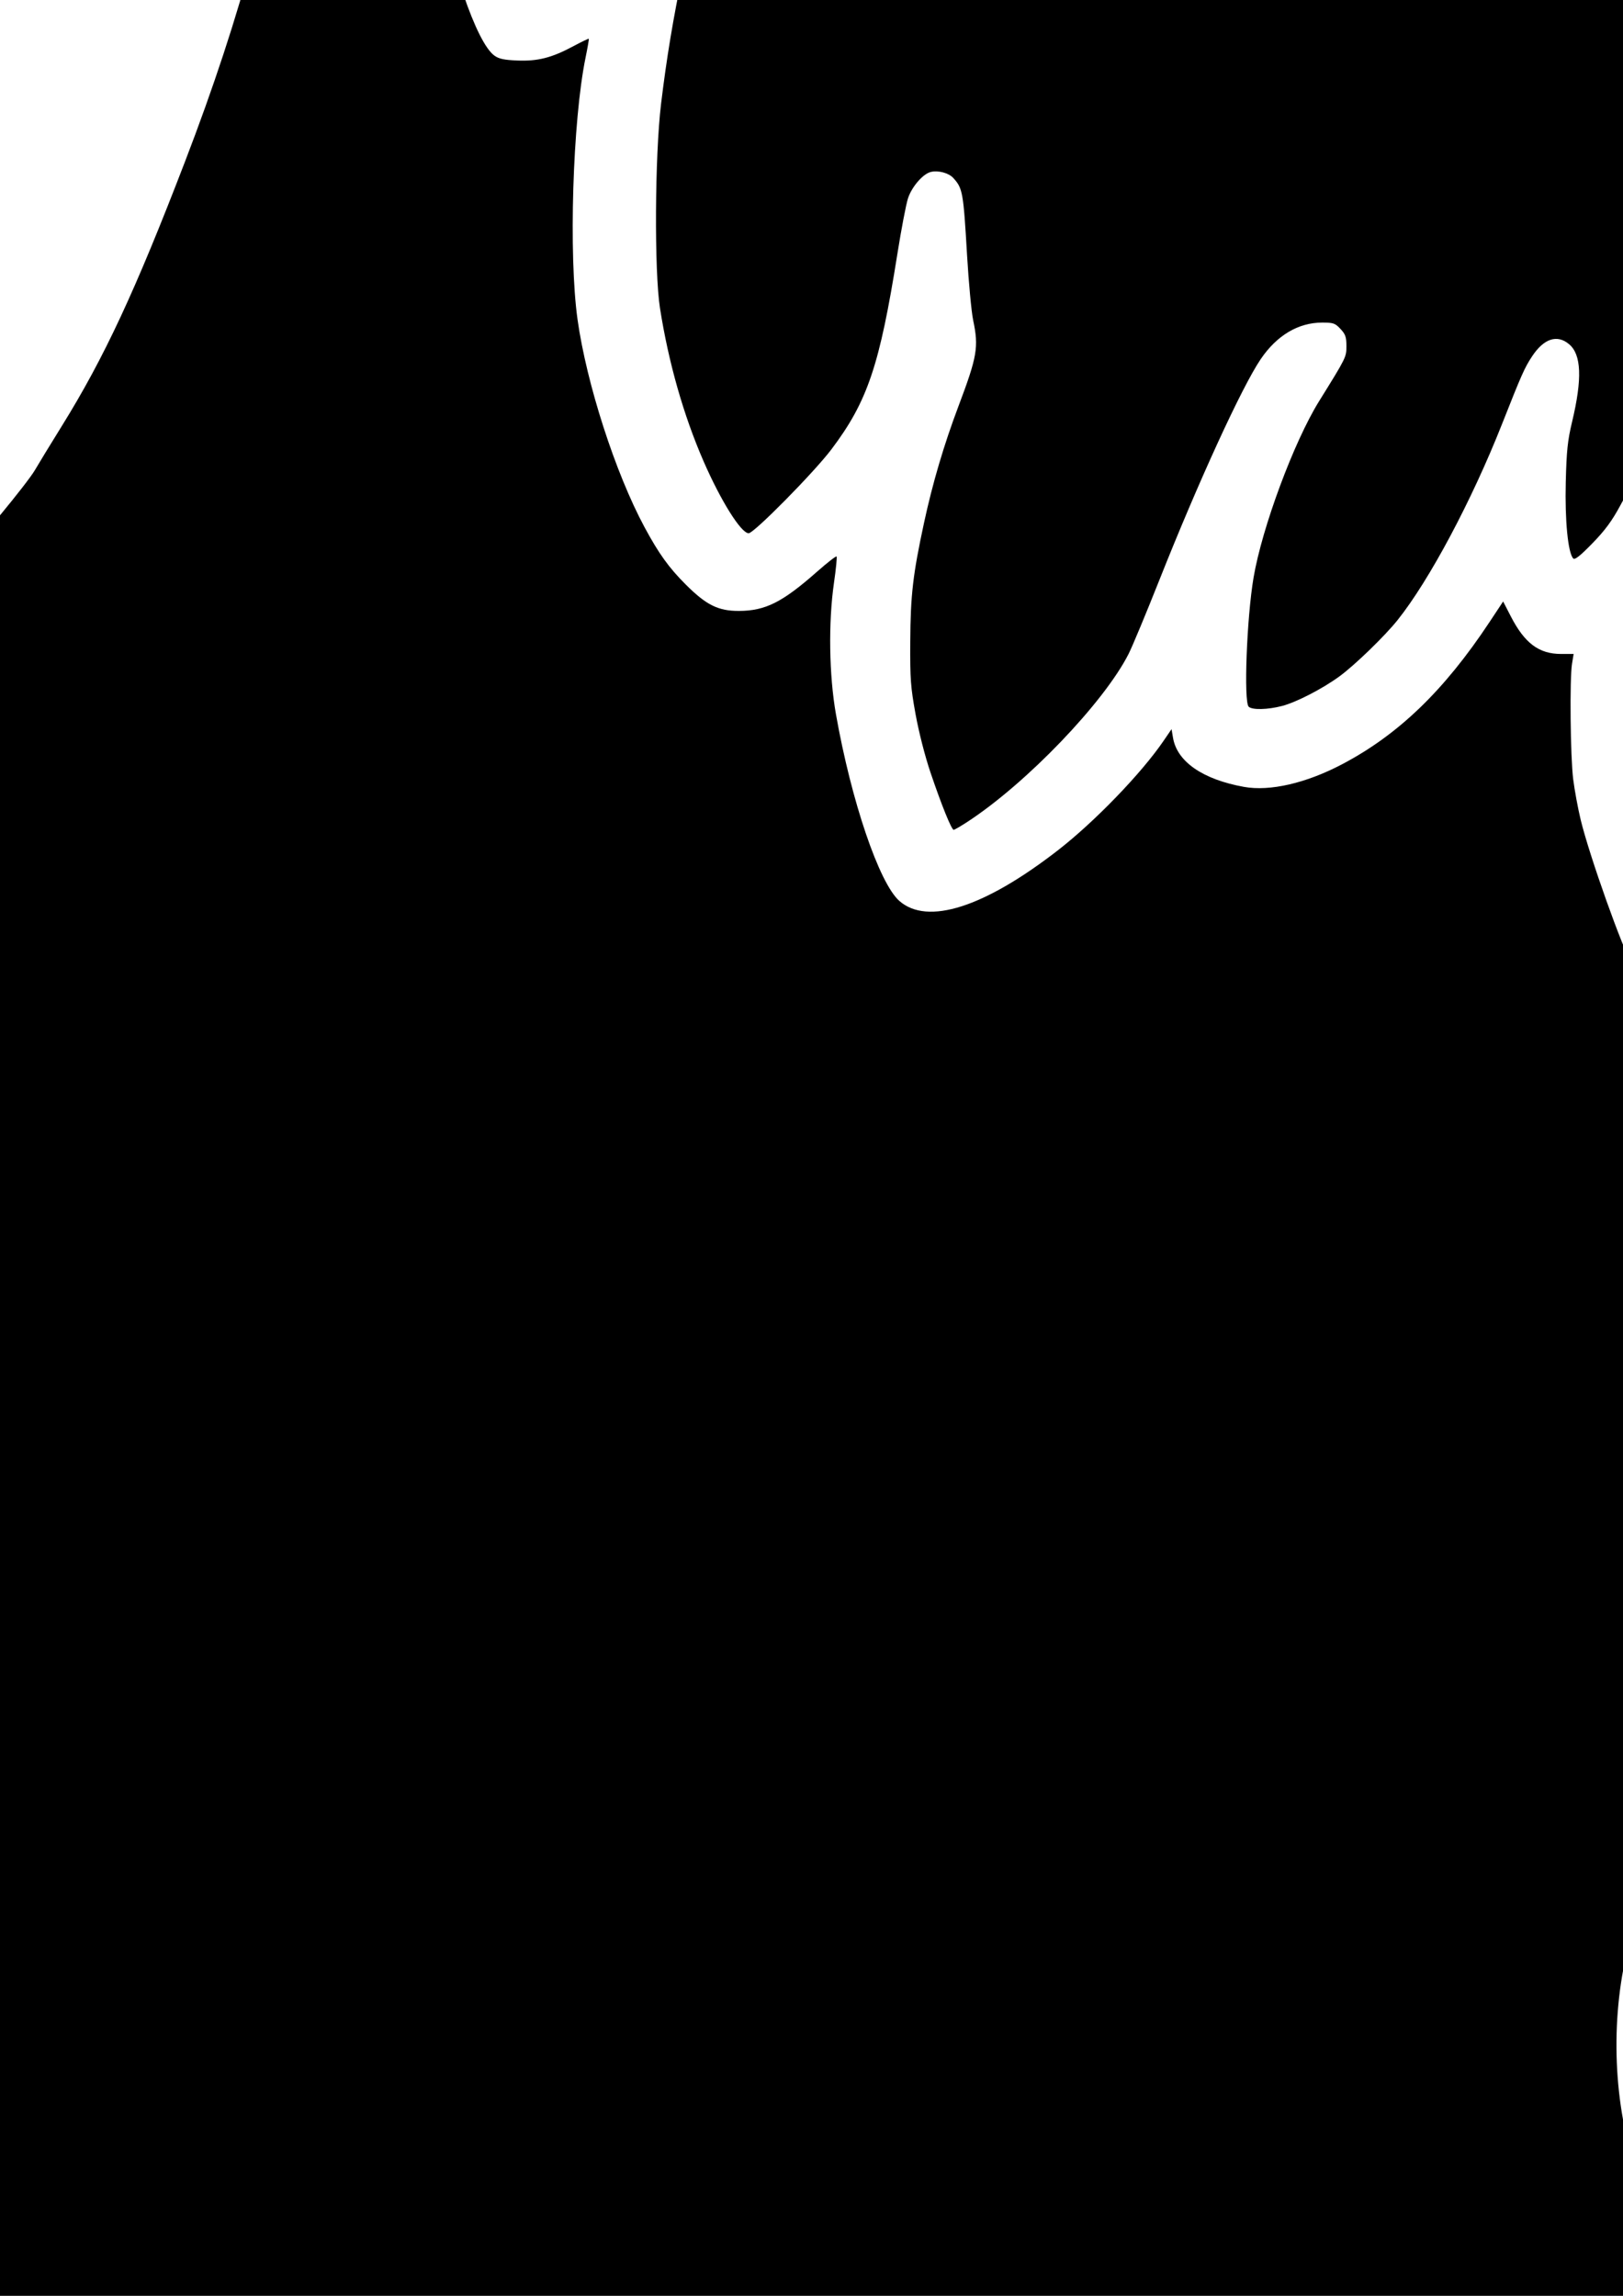 <?xml version="1.0" encoding="UTF-8" standalone="no"?>
<svg
   xmlns:dc="http://purl.org/dc/elements/1.1/"
   xmlns:cc="http://creativecommons.org/ns#"
   xmlns:rdf="http://www.w3.org/1999/02/22-rdf-syntax-ns#"
   xmlns:svg="http://www.w3.org/2000/svg"
   xmlns="http://www.w3.org/2000/svg"
   xmlns:sodipodi="http://sodipodi.sourceforge.net/DTD/sodipodi-0.dtd"
   xmlns:inkscape="http://www.inkscape.org/namespaces/inkscape"
   width="210mm"
   height="297mm"
   viewBox="0 0 210 297"
   version="1.1"
   id="svg1506"
   inkscape:version="1.0.1 (3bc2e813f5, 2020-09-07)"
   sodipodi:docname="Parrot-F_Silk_inv_green.svg">
  <defs
     id="defs1500" />
  <sodipodi:namedview
     id="base"
     pagecolor="#ffffff"
     bordercolor="#666666"
     borderopacity="1.0"
     inkscape:pageopacity="0.0"
     inkscape:pageshadow="2"
     inkscape:zoom="0.35000001"
     inkscape:cx="-245.56722"
     inkscape:cy="1378.2848"
     inkscape:document-units="mm"
     inkscape:current-layer="layer1"
     inkscape:document-rotation="0"
     showgrid="false"
     inkscape:window-width="2991"
     inkscape:window-height="1478"
     inkscape:window-x="372"
     inkscape:window-y="1408"
     inkscape:window-maximized="0" />
  <g
     inkscape:label="Layer 1"
     inkscape:groupmode="layer"
     id="layer1">
    <path
       style="fill:#000000;stroke-width:0.265"
       d="m 306.768,-560.024 c -0.509,-0.184 -2.961,-1.629 -5.448,-3.21 l -4.522,-2.875 -0.707,-1.901 c -0.389,-1.046 -1.529,-3.171 -2.533,-4.722 -3.628,-5.605 -3.771,-7.973 -0.922,-15.31 0.664,-1.71 1.248,-3.109 1.299,-3.109 0.308,0 4.07,5.505 4.928,7.21 1.385,2.754 1.743,4.441 2.222,10.49 0.468,5.907 0.683,7.06 1.648,8.833 1.103,2.026 2.135,2.511 5.007,2.353 1.031,-0.057 2.413,-1.173 2.901,-2.343 0.199,-0.476 0.599,-2.506 0.888,-4.511 0.289,-2.005 0.677,-4.166 0.861,-4.803 l 0.335,-1.157 2.313,2.52 c 1.614,1.758 2.313,2.719 2.313,3.178 0,0.362 -0.471,1.6 -1.047,2.75 -1.366,2.73 -3.873,5.391 -5.94,6.305 -1.672,0.739 -2.254,0.788 -3.596,0.303 z"
       id="path2711" />
    <path
       style="fill:#000000;stroke-width:0.265"
       d="m 243.135,-545.397 c -7.214,-6.636 -11.389,-11.167 -13.32,-14.453 -0.912,-1.552 -2.687,-5.99 -2.687,-6.716 0,-0.763 5.777,0.083 9.476,1.388 4.184,1.476 5.052,2.035 14.266,9.197 l 3.208,2.493 -1.599,1.74 c -1.359,1.478 -4.212,4.959 -6.383,7.787 l -0.58,0.755 z"
       id="path2709" />
    <path
       style="fill:#000000;stroke-width:0.265"
       d="m 46.079,-210.137 c -3.902,-5.543 -6.16,-9.996 -8.218,-16.203 -1.354,-4.084 -2.307,-6.501 -3.943,-10.005 -3.342,-7.154 -8.385,-13.055 -13.274,-15.534 -1.503,-0.762 -11.122,-2.775 -18.809,-3.936 -8.582,-1.297 -18.62,-1.143 -27.811,0.427 -4.584,0.783 -13.962,3.159 -20.343,5.155 l -5.556,1.738 -17.066,-0.102 c -18.508,-0.11 -18.891,-0.138 -22.149,-1.63 -1.21,-0.554 -4.285,-2.526 -5.202,-3.336 -0.34,-0.301 2.738,-4.431 5.344,-7.169 4.433,-4.658 14.067,-11.621 18.265,-13.2 0.821,-0.309 4.291,-1.148 7.711,-1.864 14.678,-3.074 24.756,-5.599 28.382,-7.108 2.386,-0.993 5.468,-2.987 7.079,-4.58 4.028,-3.983 3.732,-9.246 -0.545,-9.657 -1.821,-0.175 -2.821,0.264 -5.309,2.333 -1.308,1.087 -2.8,2.065 -3.627,2.376 -0.773,0.291 -4.761,1.368 -8.864,2.395 -4.102,1.027 -10.614,2.752 -14.47,3.834 -3.856,1.082 -8.655,2.32 -10.665,2.751 -5.426,1.165 -12.707,4.517 -17.82,8.205 -1.141,0.823 -3.147,2.272 -4.456,3.22 -3.933,2.845 -7.672,4.934 -14.67,8.194 l -3.293,1.534 -0.902,-2.038 c -3.086,-6.976 -2.661,-10.244 3.361,-25.829 1.129,-2.922 2.258,-5.871 2.51,-6.553 0.452,-1.226 0.472,-1.241 1.831,-1.375 0.755,-0.075 4.053,-0.255 7.327,-0.4 6.628,-0.294 8.793,-0.699 12.08,-2.256 4.446,-2.106 12.2,-8.324 14.822,-11.886 0.973,-1.322 1.145,-1.744 1.145,-2.819 0,-1.965 -0.596,-2.518 -2.689,-2.497 -1.303,0.013 -2.18,0.229 -3.936,0.968 -2.656,1.118 -5.169,2.548 -6.971,3.968 -1.631,1.286 -4.822,2.807 -8.232,3.926 -2.403,0.788 -3.012,0.878 -6.641,0.982 -3.309,0.095 -4.497,0.018 -6.924,-0.446 -9.835,-1.882 -20.489,-6.962 -23.554,-11.231 -0.855,-1.19 -2.316,-4.1 -2.132,-4.245 0.051,-0.041 0.986,-0.644 2.078,-1.34 1.091,-0.697 3.207,-2.156 4.701,-3.243 4.125,-3.001 6.104,-3.937 8.812,-4.165 7.803,-0.658 16.983,-3.129 21.326,-5.74 2.845,-1.71 7.831,-7.875 9.915,-12.259 1.035,-2.177 1.063,-4.346 0.071,-5.338 -0.621,-0.621 -0.826,-0.671 -2.222,-0.545 -0.89,0.081 -2.124,0.434 -2.928,0.838 -1.927,0.968 -4.611,3.159 -5.934,4.845 -3.616,4.607 -12.566,7.998 -21.121,8.004 -6.255,0.004 -11.266,-1.553 -14.256,-4.428 l -0.976,-0.939 2.221,-2.605 c 4.616,-5.414 8.241,-10.557 12.562,-17.824 5.374,-9.037 8.469,-13.078 11.002,-14.365 0.594,-0.302 2.915,-0.984 5.159,-1.516 10.273,-2.435 13.186,-3.557 15.857,-6.104 2.686,-2.562 3.833,-5.738 2.796,-7.743 -0.932,-1.803 -2.999,-1.805 -8.091,-0.008 -8.267,2.916 -7.274,2.728 -14.419,2.739 -8.786,0.013 -8.67,0.051 -13.251,-4.347 l -2.179,-2.092 2.057,-2.483 c 4.204,-5.076 8.228,-7.411 21.073,-12.23 6.801,-2.552 7.858,-3.08 8.619,-4.312 0.707,-1.145 0.536,-2.772 -0.389,-3.698 -0.55,-0.55 -1.241,-0.744 -4.584,-1.283 -2.165,-0.35 -4.339,-0.703 -4.831,-0.786 l -0.895,-0.15 0.181,-3.62 c 0.548,-10.967 2.823,-27.77 4.006,-29.603 0.224,-0.347 2.877,-1.835 6.53,-3.664 14.439,-7.228 19.013,-11.027 17.288,-14.362 -1.03,-1.992 -2.925,-1.827 -10.341,0.9 -6.883,2.53 -13.133,4.516 -18.58,5.903 -5.718,1.456 -8.524,1.897 -12.235,1.923 -2.946,0.021 -3.246,-0.025 -4.33,-0.66 -1.43,-0.838 -3.881,-3.469 -3.881,-4.166 0,-1.009 2.692,-11.04 4.082,-15.207 2.848,-8.542 5.851,-13.694 12.852,-22.05 5.981,-7.138 10.575,-11.336 15.477,-14.145 1.164,-0.667 4.609,-2.291 7.655,-3.609 6.358,-2.75 6.84,-3.018 8.32,-4.624 0.927,-1.006 1.09,-1.354 1.09,-2.328 0,-1.944 -1.051,-3.013 -6.615,-6.724 -6.928,-4.622 -11.022,-8.296 -13.648,-12.251 -0.918,-1.382 -1.916,-2.83 -2.217,-3.217 l -0.548,-0.703 0.864,-0.528 c 0.475,-0.29 2.888,-1.317 5.362,-2.282 2.474,-0.965 5.748,-2.242 7.276,-2.839 5.874,-2.295 10.843,-4.945 16.824,-8.97 1.031,-0.694 4.543,-3.489 7.805,-6.21 10.453,-8.722 14.287,-11.331 23.261,-15.829 6.207,-3.111 9.218,-4.234 10.848,-4.045 0.655,0.076 2.318,0.267 3.696,0.424 4.323,0.494 14.098,-0.47 20.039,-1.977 4.663,-1.183 9.071,-3.868 13.478,-8.211 2.606,-2.568 2.989,-3.339 2.623,-5.288 -0.285,-1.517 -1.356,-2.016 -4.116,-1.915 -2.068,0.076 -2.483,0.191 -5.159,1.44 -5.508,2.57 -10.844,3.957 -16.273,4.232 -3.433,0.174 -6.878,-0.047 -6.878,-0.442 0,-0.344 5.056,-4.688 7.465,-6.414 1.169,-0.838 4.285,-2.612 6.922,-3.943 2.638,-1.331 5.692,-3.033 6.787,-3.783 3.732,-2.555 10.429,-4.943 21.953,-7.828 4.147,-1.038 10.398,-2.82 13.891,-3.958 10.96,-3.574 18.571,-5.345 28.84,-6.711 11.899,-1.583 19.494,-2.021 38.1,-2.2 l 15.346,-0.148 0.489,1.422 c 1.099,3.196 3.447,5.748 6.981,7.587 4.455,2.318 9.623,3.544 15.152,3.594 2.658,0.024 3.469,-0.058 4.13,-0.42 1.63,-0.893 1.853,-3.291 0.444,-4.775 -0.406,-0.427 -2.047,-1.408 -3.648,-2.179 -1.601,-0.771 -4.641,-2.235 -6.755,-3.253 -5.458,-2.628 -6.341,-3.781 -6.341,-8.274 v -1.574 l 0.86,10e-4 c 1.286,0.002 9.147,0.742 12.766,1.202 15.499,1.971 28.859,5.871 33.98,9.919 2.162,1.709 8.59,8.066 11.944,11.812 1.663,1.857 3.44,3.783 3.95,4.278 1.454,1.415 4.128,2.497 11.114,4.497 10.156,2.908 12.947,3.998 22.584,8.819 8.448,4.227 12.624,6.508 13.53,7.391 l 0.794,0.774 0.144,9.057 c 0.163,10.288 0.106,9.967 2.681,15.108 2.388,4.768 4.838,7.999 6.857,9.043 2.118,1.095 4.716,0.605 5.394,-1.017 0.48,-1.149 0.112,-3.015 -1.864,-9.436 -1.937,-6.296 -2.487,-9.05 -2.492,-12.486 0,-3.047 0.714,-7.949 1.594,-10.883 l 0.539,-1.795 1.194,0.857 c 1.891,1.358 7.994,7.764 10.217,10.726 4.454,5.931 7.402,11.952 10.91,22.282 l 1.444,4.253 h -1.012 c -1.864,0 -6.12,1.282 -9.252,2.788 -2.749,1.321 -6.908,3.916 -9.999,6.239 l -1.106,0.831 -7.625,-5.413 c -11.63,-8.255 -12.142,-8.567 -16.183,-9.841 -5.093,-1.606 -11.967,-1.945 -15.071,-0.743 -3.27,1.266 -4.784,3.392 -5.011,7.036 -0.168,2.697 0.205,4.938 1.432,8.595 2.209,6.584 3.387,8.163 14.89,19.972 l 5.891,6.047 -1.152,0.768 c -1.452,0.968 -4.847,2.292 -7.099,2.77 -5.182,1.099 -8.469,0.092 -15.826,-4.848 -2.662,-1.787 -6.017,-3.84 -7.457,-4.563 -1.44,-0.723 -4.527,-2.444 -6.86,-3.824 -15.474,-9.159 -30.004,-15.252 -44.798,-18.789 -9,-2.151 -23.402,-3.981 -36.72,-4.665 -8.046,-0.413 -30.842,-0.167 -36.739,0.397 -11.023,1.054 -17.378,2.866 -27.158,7.74 -10.87,5.419 -17.118,10.691 -22.821,19.256 -4.757,7.146 -6.738,13.092 -7.493,22.489 -0.368,4.588 -0.187,25.853 0.27,31.631 1.222,15.467 3.323,24.306 8.376,35.243 3.939,8.526 5.817,11.831 11.023,19.394 6.245,9.073 9.67,12.83 18.053,19.806 10.521,8.754 15.832,12.289 29.468,19.608 5.687,3.053 9.374,4.78 15.643,7.328 5.558,2.259 12.742,5.721 16.477,7.939 6.334,3.762 14.755,11.197 22.515,19.877 2.276,2.546 2.66,2.771 11.959,7.022 15.997,7.313 35.269,21.557 42.812,31.641 4.649,6.216 6.711,12.356 7.957,23.7 0.61,5.55 0.795,9.862 0.451,10.504 -0.527,0.984 -2.528,1.27 -8.906,1.27 -5.521,0 -5.953,-0.037 -8.383,-0.717 -8.023,-2.244 -18.913,-7.702 -22.257,-11.154 -0.611,-0.63 -1.809,-2.469 -2.664,-4.087 -2.301,-4.356 -3.781,-5.871 -5.736,-5.871 -0.595,0 -1.091,0.257 -1.733,0.9 -0.989,0.989 -1.082,1.625 -0.931,6.376 0.196,6.163 2.42,9.167 10.968,14.817 l 4.404,2.91 v 5.448 c 0,7.931 -0.826,15.737 -2.158,20.283 -0.481,1.644 -0.647,1.918 -1.155,1.918 -0.326,0 -2.839,-0.645 -5.584,-1.434 -2.745,-0.788 -6.24,-1.76 -7.768,-2.158 -4.622,-1.207 -6.691,-2.197 -12.021,-5.756 -3.379,-2.256 -4.352,-3.373 -6.325,-7.263 -1.887,-3.72 -5.137,-10.792 -6.654,-14.477 -2.649,-6.436 -4.864,-9.806 -8.072,-12.283 -3.269,-2.524 -9.229,-6.365 -11.86,-7.643 -2.114,-1.027 -2.757,-1.215 -4.514,-1.317 -2.341,-0.136 -3.497,0.291 -4.979,1.839 -1.259,1.314 -1.974,3.126 -4.057,10.276 -1.039,3.565 -2.429,7.911 -3.089,9.657 -1.113,2.945 -3.29,7.654 -3.769,8.153 -0.409,0.427 -5.494,-6.306 -7.585,-10.044 -2.14,-3.826 -3.11,-7.706 -4.056,-16.233 -0.893,-8.048 -1.541,-10.232 -3.288,-11.072 -0.434,-0.209 -1.094,-0.29 -1.595,-0.196 -1.439,0.27 -2.551,1.691 -7.367,9.415 -8.394,13.462 -13.724,24.118 -17.006,33.999 -2.695,8.116 -3.698,13.394 -4.131,21.736 -0.265,5.113 -0.25,6.212 0.123,8.605 1.433,9.203 1.197,25.647 -0.426,29.623 l -0.333,0.815 -1.521,-2.16 z"
       id="path2707" />
    <path
       style="fill:#000000;stroke-width:0.265"
       d="m 216.742,112.3 c -1.24,-2.959 -2.417,-6.087 -2.615,-6.951 -0.27,-1.178 -0.36,-4.094 -0.36,-11.626 0,-11.471 0.059,-11.953 2.5,-20.565 3.031,-10.695 3.272,-12.363 1.96,-13.579 -0.557,-0.516 -0.982,-0.649 -2.077,-0.649 -2.417,0 -3.709,1.287 -6.511,6.482 -1.071,1.987 -1.97,3.204 -3.607,4.885 -1.555,1.598 -2.261,2.158 -2.464,1.955 -0.682,-0.682 -1.1,-4.919 -0.974,-9.882 0.103,-4.081 0.239,-5.379 0.82,-7.805 1.329,-5.561 1.209,-8.692 -0.387,-10.035 -1.551,-1.305 -3.27,-0.738 -4.799,1.583 -0.966,1.467 -1.344,2.318 -3.87,8.716 -3.919,9.927 -9.414,20.24 -13.526,25.388 -1.657,2.074 -5.533,5.828 -7.516,7.278 -2.2,1.609 -5.575,3.351 -7.427,3.833 -1.882,0.49 -3.883,0.533 -4.323,0.093 -0.659,-0.659 -0.248,-11.512 0.632,-16.7 1.099,-6.473 5.22,-17.57 8.469,-22.802 3.55,-5.717 3.546,-5.709 3.546,-7.158 0,-1.163 -0.123,-1.517 -0.768,-2.207 -0.695,-0.744 -0.918,-0.822 -2.371,-0.822 -3.084,0 -5.861,1.651 -7.949,4.727 -2.435,3.585 -8.083,15.895 -13.127,28.609 -1.703,4.292 -3.489,8.578 -3.968,9.525 -3.198,6.308 -13.236,16.762 -20.872,21.738 -0.859,0.56 -1.652,1.018 -1.761,1.018 -0.279,0 -1.575,-3.202 -3.002,-7.417 -0.706,-2.086 -1.512,-5.233 -1.93,-7.541 -0.641,-3.531 -0.715,-4.547 -0.687,-9.384 0.035,-6.03 0.346,-8.712 1.786,-15.385 1.101,-5.105 2.578,-10.106 4.441,-15.042 2.445,-6.477 2.648,-7.665 1.912,-11.161 -0.224,-1.065 -0.579,-4.856 -0.789,-8.425 -0.48,-8.17 -0.562,-8.629 -1.79,-9.977 -0.59,-0.648 -1.957,-1.009 -2.913,-0.769 -1.018,0.256 -2.456,1.925 -2.941,3.416 -0.248,0.761 -0.866,4.003 -1.375,7.204 -2.29,14.417 -3.864,19.078 -8.535,25.268 -2.235,2.962 -10.015,10.848 -10.701,10.848 -0.982,0 -3.602,-4.18 -5.837,-9.308 -2.588,-5.941 -4.532,-12.766 -5.638,-19.796 -0.749,-4.759 -0.67,-19.76 0.139,-26.458 0.714,-5.911 1.567,-11.054 2.831,-17.066 1.182,-5.62 1.455,-9.394 0.782,-10.811 -0.614,-1.294 -1.708,-1.851 -3.33,-1.695 -1.534,0.147 -1.27,-0.069 -9.342,7.641 -3.478,3.321 -6.421,5.978 -6.54,5.904 -0.605,-0.374 -2.47,-7.848 -3.33,-13.342 -0.668,-4.273 -0.675,-14.492 -0.012,-17.749 1.184,-5.812 3.246,-12.061 7.571,-22.938 2.719,-6.838 3.474,-9.245 3.474,-11.066 0,-2.359 -0.884,-3.545 -2.642,-3.545 -2.313,0 -4.813,2.911 -9.253,10.772 -4.341,7.685 -11.766,15.422 -14.801,15.422 -0.939,0 -2.236,-1.557 -3.173,-3.808 -1.526,-3.666 -3.091,-11.292 -4.296,-20.931 l -0.595,-4.763 0.976,-7.541 c 0.537,-4.147 1.444,-11.113 2.016,-15.478 2.476,-18.897 2.797,-24.133 2.791,-45.508 -0.01,-22.064 0.056,-21.329 -3.077,-35.983 -1.677,-7.847 -3.664,-17.551 -3.664,-17.896 0,-0.114 0.751,0.362 1.669,1.057 3.599,2.724 7.534,2.717 9.851,-0.016 4.3,-5.073 7.262,-24.996 5.57,-37.473 -0.661,-4.875 -0.491,-13.878 0.344,-18.257 2.082,-10.915 6.593,-23.789 12.371,-35.311 1.6,-3.19 1.752,-3.237 2.064,-0.649 0.507,4.2 2.446,9.177 4.767,12.234 2.025,2.668 6.446,7.705 8.212,9.357 5.154,4.821 9.895,4.13 13.832,-2.015 3.867,-6.036 7.033,-14.32 10.117,-26.474 0.207,-0.817 0.38,-1.076 0.606,-0.904 0.173,0.132 2.399,1.791 4.946,3.686 2.547,1.895 5.186,4.043 5.866,4.773 1.519,1.631 2.591,3.708 3.519,6.823 3.328,11.163 5.678,16.215 10.015,21.529 4.476,5.484 9.28,7.854 30.324,14.959 l 9.11,3.076 1.209,-1.371 c 2.132,-2.419 3.252,-4.022 4.135,-5.918 2.397,-5.147 2.999,-8.921 3.54,-22.181 0.13,-3.177 0.276,-5.81 0.324,-5.85 0.049,-0.041 1.339,0.139 2.866,0.4 4.809,0.82 9.943,1.12 16.622,0.97 9.103,-0.204 12.483,-0.942 14.491,-3.165 1.56,-1.727 1.783,-2.531 1.907,-6.877 0.399,-14.009 -3.331,-29.337 -9.29,-38.173 -3.494,-5.182 -10.781,-12.628 -16.64,-17.002 -1.28,-0.956 -2.27,-1.797 -2.199,-1.868 0.071,-0.071 2.125,0.838 4.564,2.019 7.385,3.577 12.973,4.545 26.248,4.547 7.428,0 12.313,-0.295 17.792,-1.077 4.571,-0.652 6.75,-1.312 7.737,-2.343 l 0.755,-0.788 0.482,0.612 c 0.715,0.909 2.736,1.673 7.071,2.672 8.056,1.858 13.437,3.77 20.814,7.397 12.367,6.081 18.902,11.736 26.081,22.571 1.307,1.973 2.336,3.716 2.286,3.874 -0.133,0.418 -2.466,1.142 -5.793,1.799 -2.655,0.524 -3.174,0.548 -5.899,0.276 -2.629,-0.263 -3.604,-0.521 -8.111,-2.146 -2.818,-1.016 -5.803,-2.037 -6.634,-2.27 -2.635,-0.738 -4.538,-2.292 -7.28,-5.946 -3.473,-4.628 -5.78,-7.278 -9.123,-10.482 -4.34,-4.159 -6.279,-5.037 -8.796,-3.986 -1.138,0.475 -1.468,1.104 -1.468,2.794 0,2.161 0.387,2.789 5.795,9.4 2.846,3.479 5.582,7.321 5.582,7.839 0,0.306 -7.081,0.286 -9.241,-0.026 -2.556,-0.369 -4.41,-1.446 -10.074,-5.85 -2.838,-2.206 -5.435,-4.116 -5.772,-4.244 -1.635,-0.622 -3.191,0.009 -3.769,1.529 -0.521,1.37 -0.292,3.832 0.514,5.536 1.839,3.886 8.284,9.043 13.536,10.829 5.857,1.992 15.48,2.74 20.136,1.564 2.72,-0.687 3.232,-0.58 10.528,2.185 5.331,2.02 9.236,3.091 14.246,3.905 4.845,0.787 4.731,0.756 6.54,1.821 0.728,0.429 4.736,2.604 8.907,4.834 4.171,2.23 8.398,4.555 9.393,5.166 0.995,0.611 3.118,1.73 4.719,2.487 3.961,1.871 5.589,3.643 8.264,8.991 2.217,4.432 4.718,11.995 4.153,12.559 -0.52,0.52 -3.163,0.802 -7.493,0.8 -8.392,-0.005 -18.733,-1.642 -22.583,-3.576 -1.772,-0.89 -3.013,-2.026 -6.491,-5.946 -1.614,-1.819 -3.806,-4.022 -4.871,-4.894 -1.065,-0.873 -3.425,-2.902 -5.244,-4.509 -5.783,-5.109 -7.032,-5.942 -8.909,-5.942 -2.917,0 -4.139,2.828 -2.475,5.729 0.43,0.75 2.644,3.31 4.919,5.689 3.935,4.114 4.206,4.467 5.556,7.236 1.496,3.068 2.65,6.636 2.937,9.074 l 0.172,1.461 -2.356,-0.158 c -7.507,-0.503 -17.371,-6.013 -25.672,-14.342 -1.91,-1.916 -3.892,-3.683 -4.406,-3.926 -1.359,-0.645 -2.886,-0.579 -3.552,0.152 -1.539,1.689 -1.528,3.076 0.046,6.191 3.837,7.592 13.497,15.878 22.431,19.241 5.673,2.135 14.489,2.912 18.257,1.61 2.221,-0.768 3.487,-2.79 3.83,-6.116 0.08,-0.777 0.193,-1.412 0.25,-1.412 0.057,0 0.673,0.288 1.368,0.641 2.766,1.402 7.291,2.433 19.745,4.502 l 8.194,1.361 1.289,2.239 c 1.448,2.515 3.794,5.81 7.339,10.308 1.319,1.673 3.067,4.114 3.883,5.424 1.809,2.9 4.284,7.984 5.28,10.848 0.699,2.009 0.737,2.359 0.741,6.879 0.01,6.569 -0.067,6.894 -2.065,9.161 -3.91,4.438 -4.099,6.032 -1.63,13.741 1.331,4.156 2.043,7.638 1.928,9.437 l -0.081,1.263 -3.043,0.309 c -8.228,0.835 -17.315,0.672 -19.887,-0.357 -2.73,-1.092 -7.668,-8.532 -11.206,-16.885 -0.678,-1.601 -1.992,-4.28 -2.918,-5.953 -0.927,-1.673 -2.118,-4.293 -2.646,-5.821 -1.697,-4.908 -4.009,-8.659 -5.957,-9.666 -0.465,-0.24 -1.51,-0.388 -2.748,-0.388 h -1.998 l 0.01,1.257 c 0.01,2.094 0.699,6.505 1.972,12.599 0.665,3.182 1.284,6.857 1.377,8.167 l 0.169,2.381 -0.637,-0.173 c -0.35,-0.095 -2.066,-0.884 -3.812,-1.752 -5.618,-2.794 -10.889,-6.97 -17.066,-13.518 -5.176,-5.488 -5.873,-6.05 -7.512,-6.05 -2.361,0 -3.152,1.845 -2.122,4.952 0.578,1.742 2.461,5.496 3.673,7.322 3.302,4.974 12.498,13.387 16.962,15.518 2.904,1.386 6.215,2.141 10.034,2.286 2.94,0.112 3.68,0.055 5.093,-0.393 1.189,-0.377 1.654,-0.434 1.654,-0.202 0,0.177 0.532,1.416 1.183,2.752 3.581,7.357 8.531,12.284 14.27,14.203 2.249,0.752 4.915,1.023 13.149,1.337 l 4.392,0.168 0.294,1.272 c 0.372,1.613 1.716,4.597 6.829,15.163 5.525,11.418 7.192,15.344 9.628,22.671 5.874,17.67 8.536,28.513 10.231,41.672 0.679,5.271 0.676,25.526 0,31.618 -1.557,13.937 -3.839,25.1 -7.166,35.057 -3.228,9.659 -5.727,14.295 -13.454,24.957 -6.004,8.285 -8.843,14.516 -12.238,26.858 -2.109,7.667 -3.236,11.084 -4.109,12.461 -0.421,0.665 -0.861,1.208 -0.978,1.208 -0.731,0 -11.197,-9.412 -13.371,-12.024 -1.544,-1.855 -2.062,-2.977 -2.692,-5.835 -1.026,-4.647 -1.906,-5.953 -4.013,-5.953 -0.959,0 -1.337,0.165 -2.234,0.975 -2.158,1.95 -2.787,3.894 -3.277,10.137 -0.414,5.27 -0.808,6.67 -3.204,11.378 -2.568,5.046 -5.14,8.45 -9.805,12.976 -4.003,3.884 -9.203,7.826 -14.031,10.636 l -1.63,0.949 -3.288,-3.351 c -1.808,-1.843 -3.593,-3.837 -3.966,-4.43 -0.991,-1.574 -2.091,-4.267 -4.479,-10.958 -5.066,-14.198 -5.649,-15.348 -7.784,-15.348 -0.923,0 -1.24,0.141 -1.796,0.802 -0.989,1.175 -1.209,2.264 -1.499,7.4 -0.664,11.771 -3.064,22.656 -7.531,34.146 -2.499,6.429 -4.901,11.124 -7.447,14.555 -0.694,0.936 -4.369,4.857 -8.166,8.713 -3.797,3.856 -7.328,7.52 -7.846,8.142 l -0.943,1.13 -2.256,-5.379 z"
       id="path2701" />
    <path
       style="fill:#000000;stroke-width:0.265"
       d="m 237.529,296.879 -4.776,-8.888 2.149,-2.574 c 1.182,-1.416 2.71,-3.586 3.396,-4.822 0.686,-1.236 1.996,-3.428 2.91,-4.872 0.915,-1.443 2.549,-4.291 3.631,-6.327 l 1.967,-3.703 1.208,1.203 c 1.744,1.737 2.895,2.214 5.625,2.331 2.01,0.086 2.479,0.016 3.704,-0.55 1.792,-0.828 3.936,-2.609 5.996,-4.98 0.893,-1.028 1.624,-1.757 1.624,-1.619 0,0.137 -1.083,2.676 -2.406,5.641 -1.324,2.965 -3.033,6.881 -3.799,8.702 -1.798,4.275 -1.893,4.457 -5.996,11.425 -1.911,3.247 -4.906,8.403 -6.654,11.459 -1.748,3.056 -3.319,5.76 -3.491,6.01 -0.265,0.386 -1.027,-0.877 -5.088,-8.435 z"
       id="path2695" />
    <path
       style="fill:#000000;stroke-width:0.265"
       d="m -167.35,385.881 c -0.02,-0.607 1.941,-13.003 2.793,-17.653 0.713,-3.89 1.256,-5.959 1.706,-6.502 0.295,-0.356 3.064,-1.09 3.283,-0.87 0.067,0.067 -1.061,3.628 -2.506,7.914 -1.445,4.286 -3.219,9.995 -3.943,12.688 -0.724,2.692 -1.324,4.683 -1.333,4.424 z"
       id="path2691" />
    <path
       style="fill:#000000;stroke-width:0.265"
       d="m 77.281,528.632 c -0.092,-0.982 -0.773,-4.703 -1.512,-8.268 -1.66,-8.009 -1.898,-11.001 -1.088,-13.658 0.305,-1.001 1.012,-2.952 1.571,-4.334 l 1.016,-2.514 4.088,-1.383 c 7.565,-2.559 12.531,-4.374 16.623,-6.075 2.238,-0.93 4.128,-1.632 4.2,-1.56 0.072,0.072 -0.358,0.686 -0.955,1.365 -2.242,2.547 -5.462,9.808 -9.049,20.404 -2.745,8.109 -3.482,9.641 -5.561,11.566 -1.455,1.347 -8.49,6.242 -8.971,6.242 -0.107,0 -0.27,-0.804 -0.362,-1.786 z"
       id="path2687" />
    <path
       style="fill:#000000;stroke-width:0.265"
       d="m 115.62,590.147 c -0.078,-0.473 -0.446,-3.182 -0.817,-6.019 -1.121,-8.572 -2.132,-12.915 -4.312,-18.521 -2.657,-6.833 -8.07,-22.953 -9.467,-28.196 -1.647,-6.18 -1.335,-9.641 1.993,-22.078 2.542,-9.5 4.513,-14.245 8.177,-19.689 2.68,-3.981 3.058,-4.79 3.058,-6.548 0,-1.37 -0.611,-2.494 -1.637,-3.015 -0.52,-0.264 -0.473,-0.325 0.687,-0.885 1.897,-0.915 8.52,-4.623 12.226,-6.845 8.355,-5.008 17.59,-11.607 22.545,-16.11 3.091,-2.809 6.859,-6.857 11.037,-11.86 16.307,-19.522 15.451,-18.438 18.808,-23.812 1.363,-2.183 4.856,-7.6 7.762,-12.039 7.891,-12.053 11.865,-18.178 14.879,-22.932 1.492,-2.353 4.13,-6.163 5.863,-8.467 6.715,-8.925 13.657,-20.05 19.048,-30.524 2.838,-5.514 3.697,-6.948 7.602,-12.692 1.633,-2.402 3.875,-5.931 4.981,-7.841 1.106,-1.91 4.484,-7.198 7.506,-11.749 l 5.494,-8.276 0.994,8.312 c 2.074,17.353 2.85,26.628 3.416,40.856 0.469,11.787 0.093,25.881 -0.84,31.485 -1.398,8.401 -6.143,28.8 -7.094,30.499 -0.126,0.224 -0.631,-0.262 -1.514,-1.455 -4.349,-5.878 -6.393,-11.554 -7.126,-19.784 -1.09,-12.241 -1.68,-14.48 -4.079,-15.474 -1.637,-0.678 -3.909,0.432 -4.491,2.195 -0.536,1.624 -0.796,6.149 -0.803,13.947 -0.01,8.321 0.22,11.294 1.067,13.962 0.668,2.104 3.007,7.06 4.402,9.325 l 1.066,1.731 -0.334,2.106 c -0.677,4.27 -0.865,7.853 -1.714,32.665 -0.468,13.689 -1.243,22.773 -2.797,32.808 -0.621,4.01 -1.366,7.775 -4.712,23.812 -2.23,10.69 -2.937,15.671 -4.526,31.882 -1.194,12.183 -1.568,15.31 -2.542,21.272 -0.836,5.114 -2.541,12.373 -3.204,13.639 l -0.391,0.745 -1.217,-1.953 c -2.057,-3.302 -4.392,-8.91 -5.441,-13.066 -0.618,-2.447 -1.732,-10.163 -5.062,-35.057 -2.698,-20.17 -3.236,-23.701 -4.009,-26.323 -0.778,-2.638 -1.338,-3.605 -3.278,-5.662 -2.07,-2.194 -4.417,-3.511 -7.323,-4.108 -2.628,-0.541 -3.403,-0.528 -5.828,0.092 -4.351,1.113 -7.289,3.372 -9.05,6.957 -2.386,4.859 -2.25,6.767 3.676,51.401 1.101,8.295 2.064,15.38 2.139,15.744 0.108,0.527 -0.357,1.343 -2.259,3.969 -1.317,1.818 -2.497,3.341 -2.622,3.384 -0.125,0.043 -0.975,-0.85 -1.89,-1.984 -5.796,-7.185 -8.761,-14.551 -10.202,-25.346 -0.625,-4.685 -0.75,-15.193 -0.26,-21.96 0.792,-10.944 1.033,-15.622 0.854,-16.579 -0.274,-1.462 -1.306,-2.339 -2.751,-2.339 -2.309,0 -3.86,1.686 -5.381,5.854 -1.969,5.394 -3.21,11.654 -3.922,19.782 -0.515,5.884 -0.525,5.935 -1.422,7.408 -0.496,0.816 -1.713,3.031 -2.704,4.923 -3.202,6.114 -9.602,17.021 -12.653,21.564 -1.566,2.331 -8.171,9.152 -11.8,12.185 -2.567,2.145 -7.133,5.527 -7.477,5.537 -0.102,0.003 -0.25,-0.382 -0.328,-0.855 z"
       id="path2685" />
    <path
       style="fill:#000000;stroke-width:0.265"
       d="m -64.252,615.68 c -1.885,-3.125 -2.421,-4.718 -4.036,-12.001 -6.12,-27.6 -7.357,-39.172 -5.806,-54.343 0.223,-2.183 0.479,-4.999 0.568,-6.258 0.157,-2.213 0.139,-2.313 -0.525,-2.977 -0.516,-0.516 -0.957,-0.687 -1.773,-0.687 -0.943,0 -1.274,0.177 -2.51,1.346 -2.724,2.576 -4.946,6.832 -6.116,11.715 -1.387,5.787 -2.135,7.578 -6.041,14.455 -5.518,9.716 -9.689,15.038 -17.726,22.614 l -3.64,3.431 -2.357,-2.505 c -3.51,-3.731 -3.782,-4.273 -3.902,-7.752 -0.131,-3.814 0.04,-5.069 3.532,-25.974 5.281,-31.613 5.439,-32.914 4.416,-36.276 -1.181,-3.879 -4.049,-7.365 -7.444,-9.049 -1.952,-0.968 -2.003,-0.978 -5.159,-0.963 -2.824,0.013 -3.414,0.099 -5.172,0.757 -2.762,1.033 -4.758,2.299 -6.322,4.011 -1.484,1.624 -2.176,3.406 -3.331,8.579 -0.341,1.528 -0.631,2.6 -0.645,2.381 -0.014,-0.218 -0.143,-1.428 -0.287,-2.689 -0.196,-1.707 -0.162,-3.53 0.133,-7.144 0.217,-2.668 0.396,-5.429 0.397,-6.134 0,-1.619 -0.633,-2.973 -1.731,-3.693 l -0.855,-0.56 -0.177,-9.138 c -0.201,-10.365 -0.432,-13.454 -1.188,-15.902 -0.743,-2.406 -1.866,-3.467 -3.843,-3.631 -3.304,-0.274 -4.104,0.69 -10.565,12.717 -1.546,2.878 -3.601,6.548 -4.566,8.156 -2.171,3.615 -5.432,8.307 -5.773,8.307 -0.584,0 -3.051,-11.754 -4.756,-22.659 -1.498,-9.578 -1.786,-12.766 -2.667,-29.464 -0.177,-3.348 0.223,-17.019 0.681,-23.283 0.33,-4.517 1.288,-12.738 2.436,-20.894 l 0.857,-6.093 0.178,3.836 c 0.285,6.167 0.991,8.587 3.215,11.026 3.426,3.757 7.691,5.015 9.457,2.79 0.491,-0.619 0.549,-0.938 0.414,-2.306 -0.086,-0.873 -0.518,-2.776 -0.961,-4.229 -1.188,-3.899 -1.477,-6.819 -1.098,-11.098 1.004,-11.342 6.644,-32.95 11.38,-43.599 0.86,-1.933 3.524,-7.623 5.919,-12.643 5.886,-12.334 6.651,-14.219 6.67,-16.423 0.018,-2.036 -0.502,-2.995 -2.413,-4.459 -0.912,-0.698 -1.503,-0.932 -2.582,-1.022 -2.67,-0.221 -3.119,0.185 -9.279,8.41 -3.569,4.765 -6.897,8.97 -8.587,10.848 l -0.833,0.926 0.166,-1.984 c 0.546,-6.533 4.079,-19.279 8.38,-30.238 3.63,-9.249 8.849,-18.671 12.566,-22.686 0.834,-0.901 2.593,-2.548 3.908,-3.66 3.757,-3.177 7.409,-6.668 12.228,-11.689 31.739,-33.072 35.235,-36.85 40.264,-43.514 1.538,-2.037 3.705,-4.804 4.817,-6.148 3.513,-4.247 10.93,-15.076 16.178,-23.618 2.578,-4.197 10.915,-19.155 14.379,-25.797 2.221,-4.26 11.805,-25.302 13.497,-29.633 0.625,-1.601 1.675,-4.934 2.334,-7.408 0.658,-2.474 2.204,-7.891 3.434,-12.039 4.29,-14.459 6.569,-22.828 7.706,-28.286 0.376,-1.806 1.448,-6.211 2.382,-9.79 0.934,-3.579 2.211,-8.51 2.836,-10.959 l 1.137,-4.453 1.852,-0.046 c 2.062,-0.051 4.132,-0.851 5.97,-2.306 1.235,-0.978 8.203,-9.414 9.168,-11.099 0.375,-0.655 1.938,-3.215 3.473,-5.689 5.469,-8.812 9.502,-17.467 15.921,-34.168 7.377,-19.193 11.715,-35.506 14.274,-53.674 1.168,-8.288 0.909,-7.639 2.25,-5.646 3.547,5.27 8.134,7.124 13.435,5.432 l 2.05,-0.654 -0.197,1.493 c -0.109,0.821 -0.187,4.053 -0.175,7.181 0.02,4.925 0.117,6.216 0.724,9.617 1.924,10.777 5.345,20.813 7.673,22.514 0.579,0.423 1.243,0.566 2.951,0.638 2.657,0.111 4.463,-0.347 7.252,-1.841 1.075,-0.576 1.983,-1.013 2.018,-0.972 0.035,0.041 -0.155,1.146 -0.424,2.456 -1.667,8.138 -2.199,25.558 -1.033,33.867 1.162,8.287 4.896,19.861 8.663,26.855 1.848,3.431 3.144,5.234 5.339,7.427 2.661,2.658 4.206,3.424 6.885,3.413 3.425,-0.015 5.612,-1.114 10.106,-5.08 1.311,-1.157 2.446,-2.041 2.522,-1.965 0.076,0.076 -0.074,1.605 -0.334,3.398 -0.74,5.106 -0.638,11.975 0.252,17.005 1.992,11.261 5.596,21.867 8.211,24.163 3.634,3.19 10.992,0.835 20.528,-6.571 4.733,-3.676 10.765,-9.921 13.629,-14.109 l 1.057,-1.546 0.193,1.132 c 0.525,3.078 3.854,5.375 9.178,6.335 3.352,0.604 8.021,-0.47 12.679,-2.917 7.299,-3.833 13.228,-9.548 19.089,-18.401 l 1.766,-2.667 0.993,1.928 c 1.788,3.474 3.642,4.861 6.498,4.861 h 1.63 l -0.207,1.257 c -0.318,1.927 -0.216,12.048 0.151,14.957 0.18,1.424 0.614,3.774 0.964,5.222 1.143,4.72 5.477,16.88 6.751,18.941 2.33,3.77 7.836,4.944 11.699,2.494 0.684,-0.434 2.267,-2.095 3.832,-4.021 1.466,-1.805 3.5,-4.023 4.52,-4.93 6.909,-6.14 12.886,-13.027 16.006,-18.442 2.678,-4.647 6.663,-15.167 9.047,-23.879 0.408,-1.492 0.811,-2.707 0.895,-2.701 0.084,0.006 0.617,0.725 1.185,1.598 2.549,3.919 9.636,11.302 11.903,12.399 2.195,1.063 3.669,0.588 9.472,-3.046 12.514,-7.838 21.467,-16.396 26.529,-25.356 0.866,-1.533 1.613,-2.748 1.659,-2.702 0.095,0.095 -1.04,24.222 -1.651,35.087 -1.953,34.755 -3.543,48.209 -8.36,70.776 -4.21,19.721 -4.62,21.325 -8.079,31.598 -3.811,11.319 -13.316,37.421 -13.544,37.193 -0.053,-0.053 0.034,-1.894 0.194,-4.089 0.364,-4.984 0.378,-16.808 0.026,-21.339 -0.621,-7.994 -1.929,-14.8 -3.461,-18.009 -0.99,-2.074 -2.023,-2.865 -3.744,-2.865 -1.059,0 -1.384,0.132 -2.112,0.86 -0.787,0.787 -0.868,1.025 -0.958,2.805 -0.058,1.157 0.178,4.024 0.584,7.078 1.971,14.838 1.844,27.702 -0.388,39.349 -1.878,9.801 -6.331,19.564 -10.775,23.626 -1.13,1.033 -1.507,1.249 -1.67,0.958 -0.116,-0.207 -0.574,-1.734 -1.018,-3.394 -0.919,-3.434 -2.191,-6.168 -3.228,-6.934 -0.875,-0.646 -3.016,-0.879 -4.271,-0.465 -1.435,0.474 -2.597,1.988 -3.875,5.05 -2.201,5.275 -3.509,8.078 -5.364,11.496 -3.631,6.689 -8.31,13.866 -10.894,16.709 l -1.407,1.548 -0.685,-1.351 c -1.051,-2.074 -2.725,-7.326 -3.319,-10.417 -1.296,-6.733 -1.405,-12.322 -0.411,-21.084 0.768,-6.777 0.733,-7.871 -0.286,-8.748 -0.926,-0.797 -2.944,-0.827 -3.92,-0.059 -1.606,1.263 -3.604,5.573 -4.782,10.311 -2.306,9.279 -1.863,20.377 1.152,28.84 1.253,3.518 2.134,5.251 4.466,8.786 3.115,4.722 4.964,6.143 7.789,5.987 l 1.596,-0.089 5.191,9.657 5.191,9.657 -5.318,8.07 c -6.379,9.68 -8.34,12.8 -10.28,16.353 -0.807,1.479 -3.074,5.483 -5.038,8.899 -1.963,3.416 -4.431,7.853 -5.482,9.86 -2.566,4.894 -3.522,6.437 -6.691,10.793 -6.492,8.923 -20.262,29.394 -28.032,41.672 -2.164,3.42 -4.89,7.587 -6.058,9.26 -4.308,6.173 -18.016,23.674 -22.164,28.295 -7.919,8.822 -22.617,19.189 -39.805,28.076 -14.476,7.485 -25.837,11.422 -44.565,15.447 -2.391,0.514 -4.383,0.899 -4.426,0.856 -0.214,-0.214 0.475,-3.182 0.973,-4.188 0.362,-0.732 2.508,-3.071 5.91,-6.441 5.858,-5.803 9.024,-8.567 12.545,-10.947 6.237,-4.217 15.757,-13.767 21.925,-21.993 2.368,-3.159 8.819,-12.938 11.868,-17.992 2.586,-4.287 9.286,-17.673 11.779,-23.535 3.064,-7.204 3.499,-9.325 2.224,-10.84 -0.559,-0.664 -0.884,-0.814 -1.765,-0.814 -0.927,0 -1.233,0.16 -2.159,1.131 -1.909,2 -5.955,8.38 -10.015,15.792 -5.854,10.688 -15.802,25.473 -22.768,33.841 -5.348,6.423 -13.601,14.605 -16.974,16.826 -4.857,3.199 -17.899,15.673 -19.79,18.929 -1.638,2.82 -2.573,6.7 -2.573,10.683 v 1.649 l -5.833,1.399 c -6.819,1.635 -10.472,2.723 -24.532,7.305 -5.714,1.862 -10.462,3.312 -10.552,3.222 -0.179,-0.179 0.042,-0.782 6.123,-16.718 5.061,-13.263 4.813,-12.695 8.69,-19.936 7.885,-14.727 14.472,-31.022 17.739,-43.888 2.323,-9.147 5.775,-25.357 6.495,-30.5 0.493,-3.52 1.073,-11.163 1.074,-14.16 0,-2.781 -0.36,-9.828 -0.654,-12.743 l -0.138,-1.371 1.582,0.643 c 3.491,1.419 6.977,0.368 8.305,-2.503 0.542,-1.172 0.563,-1.574 0.55,-10.347 -0.014,-9.416 -0.361,-15.11 -1.454,-23.9 -1.185,-9.528 -1.932,-11.041 -5.553,-11.245 -3.148,-0.178 -4.753,1.104 -4.749,3.792 0,1.42 0.565,6.993 1.816,17.992 0.43,3.784 0.85,8.07 0.933,9.525 l 0.15,2.646 -2.232,-4.498 c -1.227,-2.474 -2.775,-5.986 -3.439,-7.805 -1.851,-5.069 -2.094,-5.507 -3.387,-6.094 -2.07,-0.94 -3.836,-0.514 -4.855,1.169 -0.837,1.383 -0.672,9.764 0.373,18.948 1.246,10.955 1.668,17.156 1.675,24.606 0.013,14.147 -1.681,24.884 -6.675,42.32 -4.146,14.476 -7.167,22.084 -16.704,42.082 -4.863,10.197 -7.596,16.317 -9.881,22.131 -1.991,5.066 -5.582,15.555 -6.916,20.202 -0.933,3.251 -0.951,3.406 -1.067,9.128 -0.126,6.214 0.239,13.573 0.868,17.462 0.212,1.31 1.047,4.703 1.855,7.541 2.807,9.849 5.534,21.597 6.265,26.988 0.739,5.45 0.263,30.475 -0.595,31.336 -0.316,0.317 -6.781,-6.056 -10.385,-10.24 -3.76,-4.364 -5.752,-7.233 -7.575,-10.909 -2.476,-4.994 -3.835,-9.917 -5.699,-20.637 -1.918,-11.032 -2.493,-13.057 -4.125,-14.532 -2.583,-2.333 -5.566,-0.363 -6.583,4.348 -0.142,0.656 -0.504,4.109 -0.804,7.673 -0.607,7.189 -1.333,13.319 -2.147,18.122 -2.702,15.932 -5.792,22.469 -14.698,31.089 -5.152,4.987 -14.833,13.494 -15.356,13.494 -0.135,0 -0.802,-0.923 -1.483,-2.051 z"
       id="path2683" />
  </g>
</svg>
